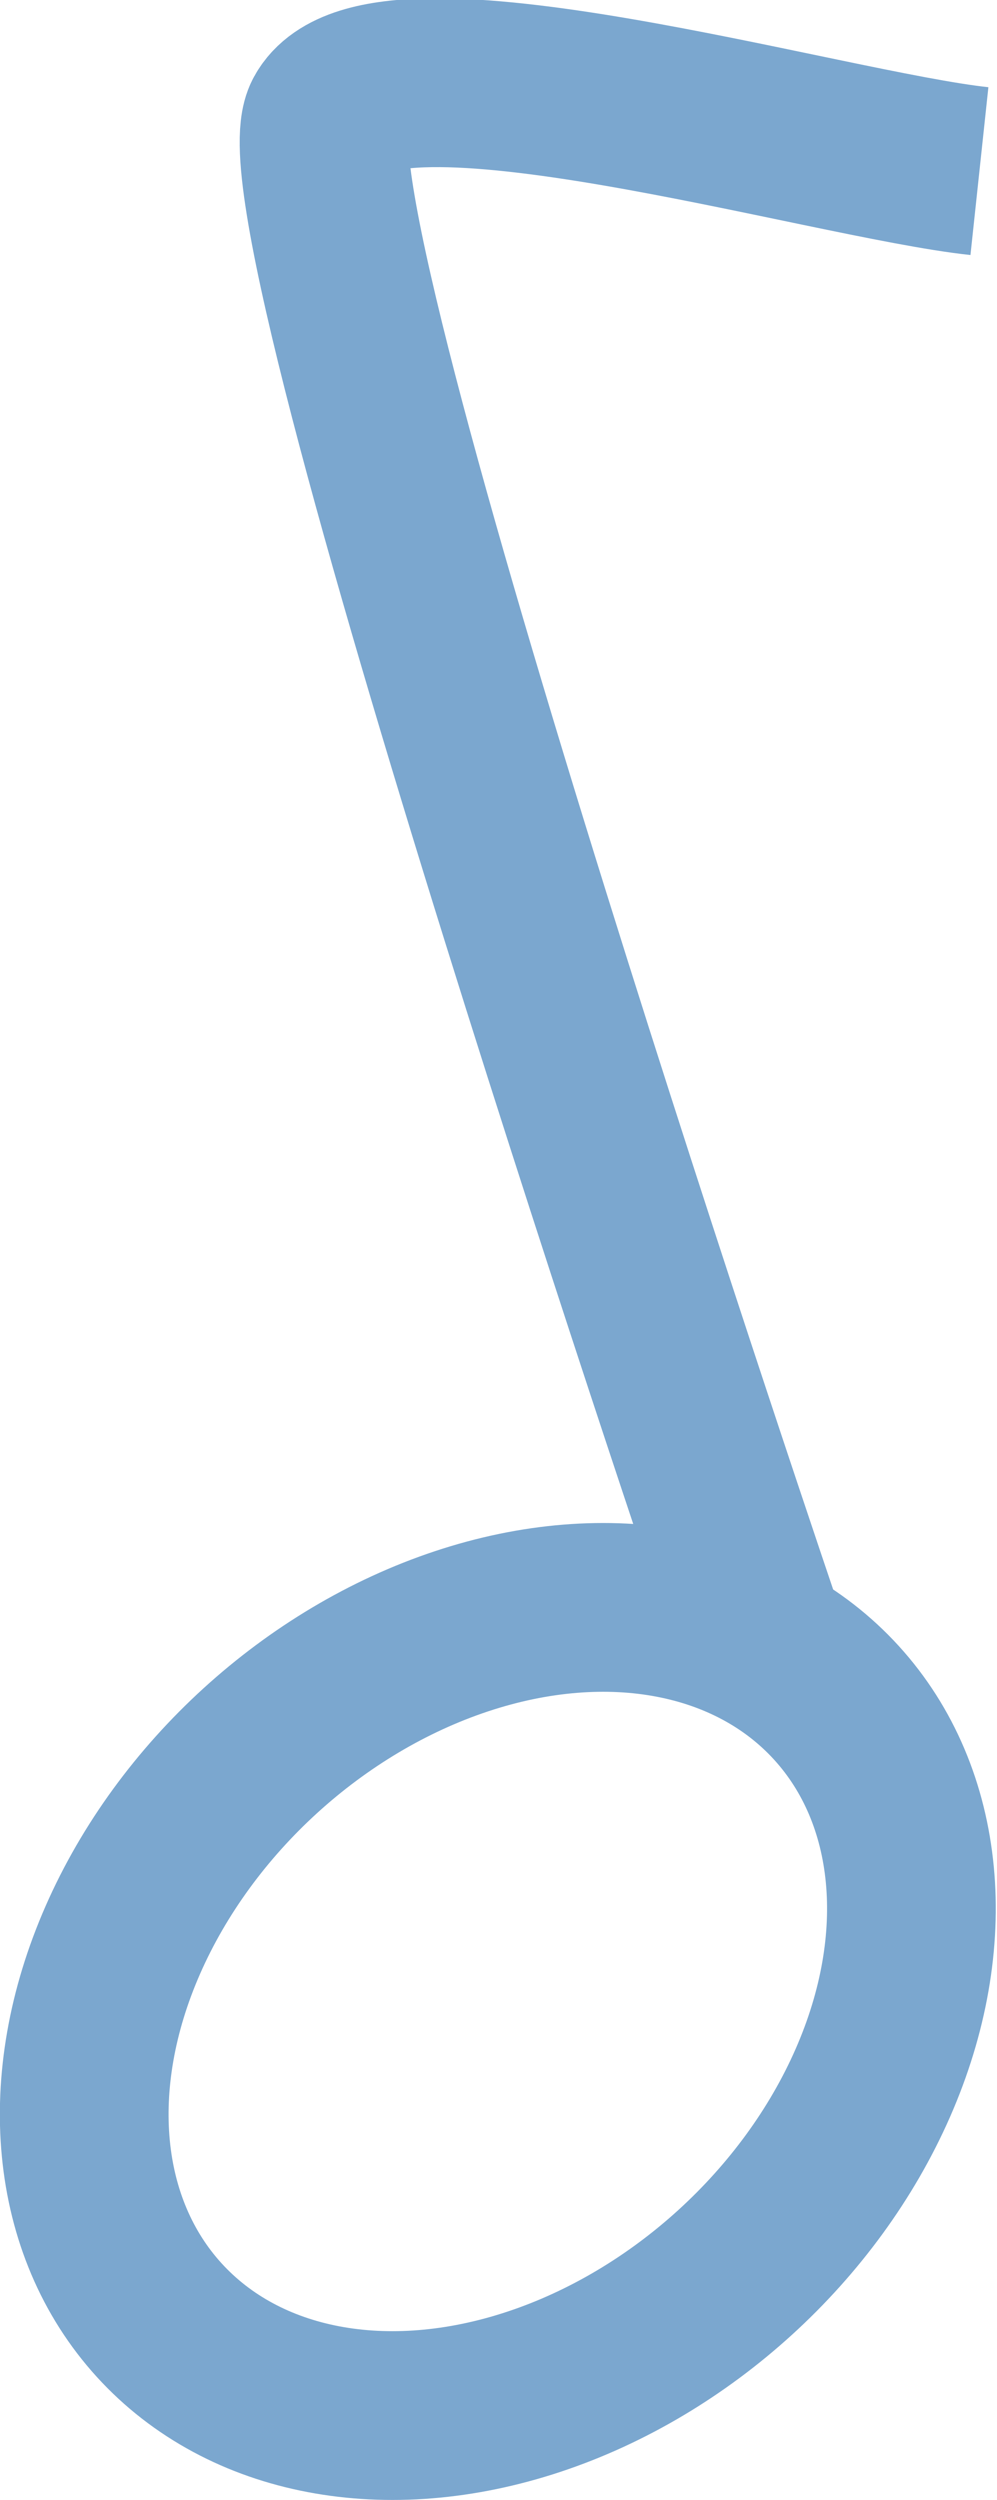 <svg xmlns="http://www.w3.org/2000/svg" viewBox="0 0 8.51 21.33"><defs><style>.cls-1{fill:none;stroke:#7ba7cf;stroke-miterlimit:10;stroke-width:1.44px;}</style></defs><g id="Layer_2" data-name="Layer 2"><g id="Drawing"><ellipse class="cls-1" cx="4.25" cy="17.16" rx="3.91" ry="3.01" transform="translate(-10.45 7.34) rotate(-42.34)"/><path class="cls-1" d="M8.36,1.46C7.05,1.32,3.25.18,2.8,1S6.5,14,6.5,14"/></g></g></svg>